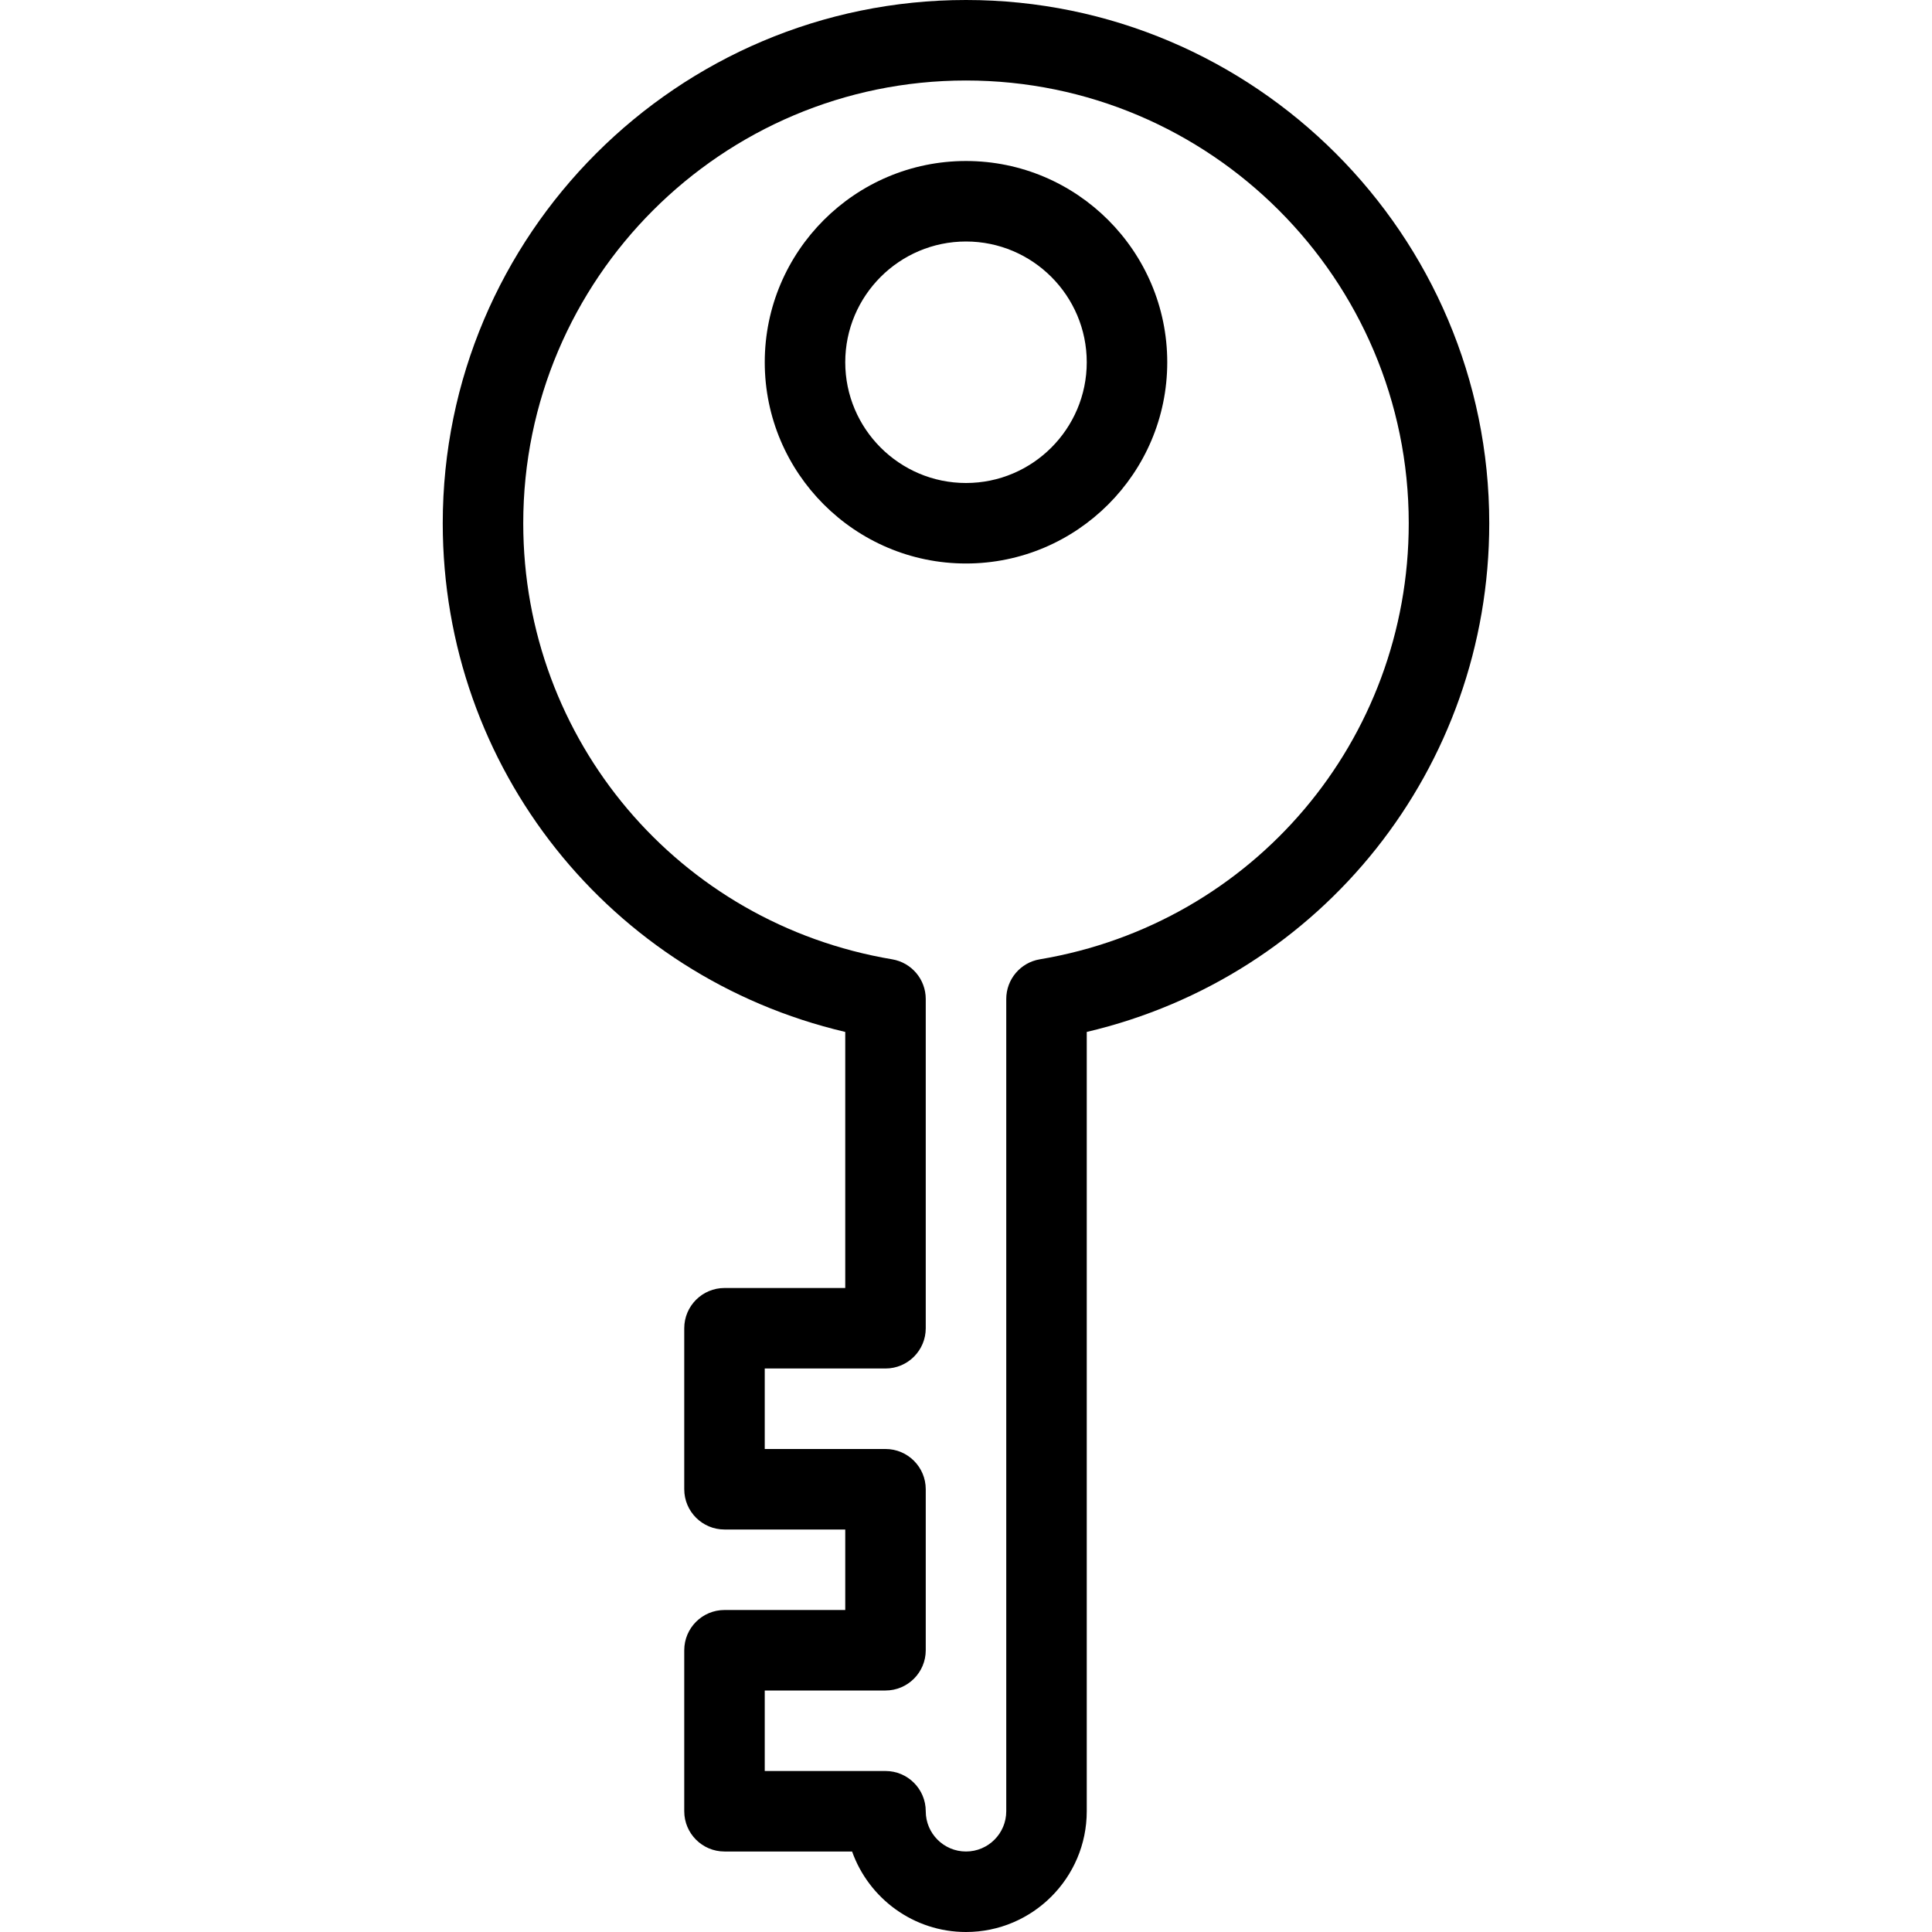 <?xml version="1.0" encoding="iso-8859-1"?>
<!-- Generator: Adobe Illustrator 19.0.0, SVG Export Plug-In . SVG Version: 6.00 Build 0)  -->
<svg version="1.1" id="Capa_1" xmlns="http://www.w3.org/2000/svg" xmlns:xlink="http://www.w3.org/1999/xlink" x="0px" y="0px"
	 viewBox="0 0 512 512" style="enable-background:new 0 0 512 512;" xml:space="preserve">
<g>
	<g>
		<path d="M256,0c-76.459,0-138.667,62.208-138.667,138.667c0,64.853,44.352,120.171,106.667,134.805v67.861h-32
			c-5.888,0-10.667,4.779-10.667,10.667v42.667c0,5.888,4.779,10.667,10.667,10.667h32v21.333h-32
			c-5.888,0-10.667,4.779-10.667,10.667V480c0,5.888,4.779,10.667,10.667,10.667h33.813C230.229,503.083,242.091,512,256,512
			c17.643,0,32-14.357,32-32V273.472c62.315-14.635,106.667-69.952,106.667-134.805C394.667,62.208,332.459,0,256,0z
			 M275.563,254.229c-5.141,0.853-8.896,5.312-8.896,10.517V480c0,5.888-4.779,10.667-10.667,10.667
			c-5.888,0-10.667-4.779-10.667-10.667c0-5.888-4.779-10.667-10.667-10.667h-32V448h32c5.888,0,10.667-4.779,10.667-10.667v-42.667
			c0-5.888-4.779-10.667-10.667-10.667h-32v-21.333h32c5.888,0,10.667-4.779,10.667-10.667v-87.253
			c0-5.205-3.755-9.643-8.896-10.517c-56.661-9.515-97.771-58.133-97.771-115.563c0-64.704,52.629-117.333,117.333-117.333
			c64.704,0,117.333,52.629,117.333,117.333C373.333,196.096,332.224,244.715,275.563,254.229z"/>
	</g>
</g>
<g>
	<g>
		<path d="M256,42.667c-29.397,0-53.333,23.936-53.333,53.333s23.936,53.333,53.333,53.333S309.333,125.397,309.333,96
			S285.397,42.667,256,42.667z M256,128c-17.643,0-32-14.357-32-32s14.357-32,32-32c17.643,0,32,14.357,32,32
			C288,113.643,273.643,128,256,128z"/>
	</g>
</g>
<g>
</g>
<g>
</g>
<g>
</g>
<g>
</g>
<g>
</g>
<g>
</g>
<g>
</g>
<g>
</g>
<g>
</g>
<g>
</g>
<g>
</g>
<g>
</g>
<g>
</g>
<g>
</g>
<g>
</g>
</svg>
